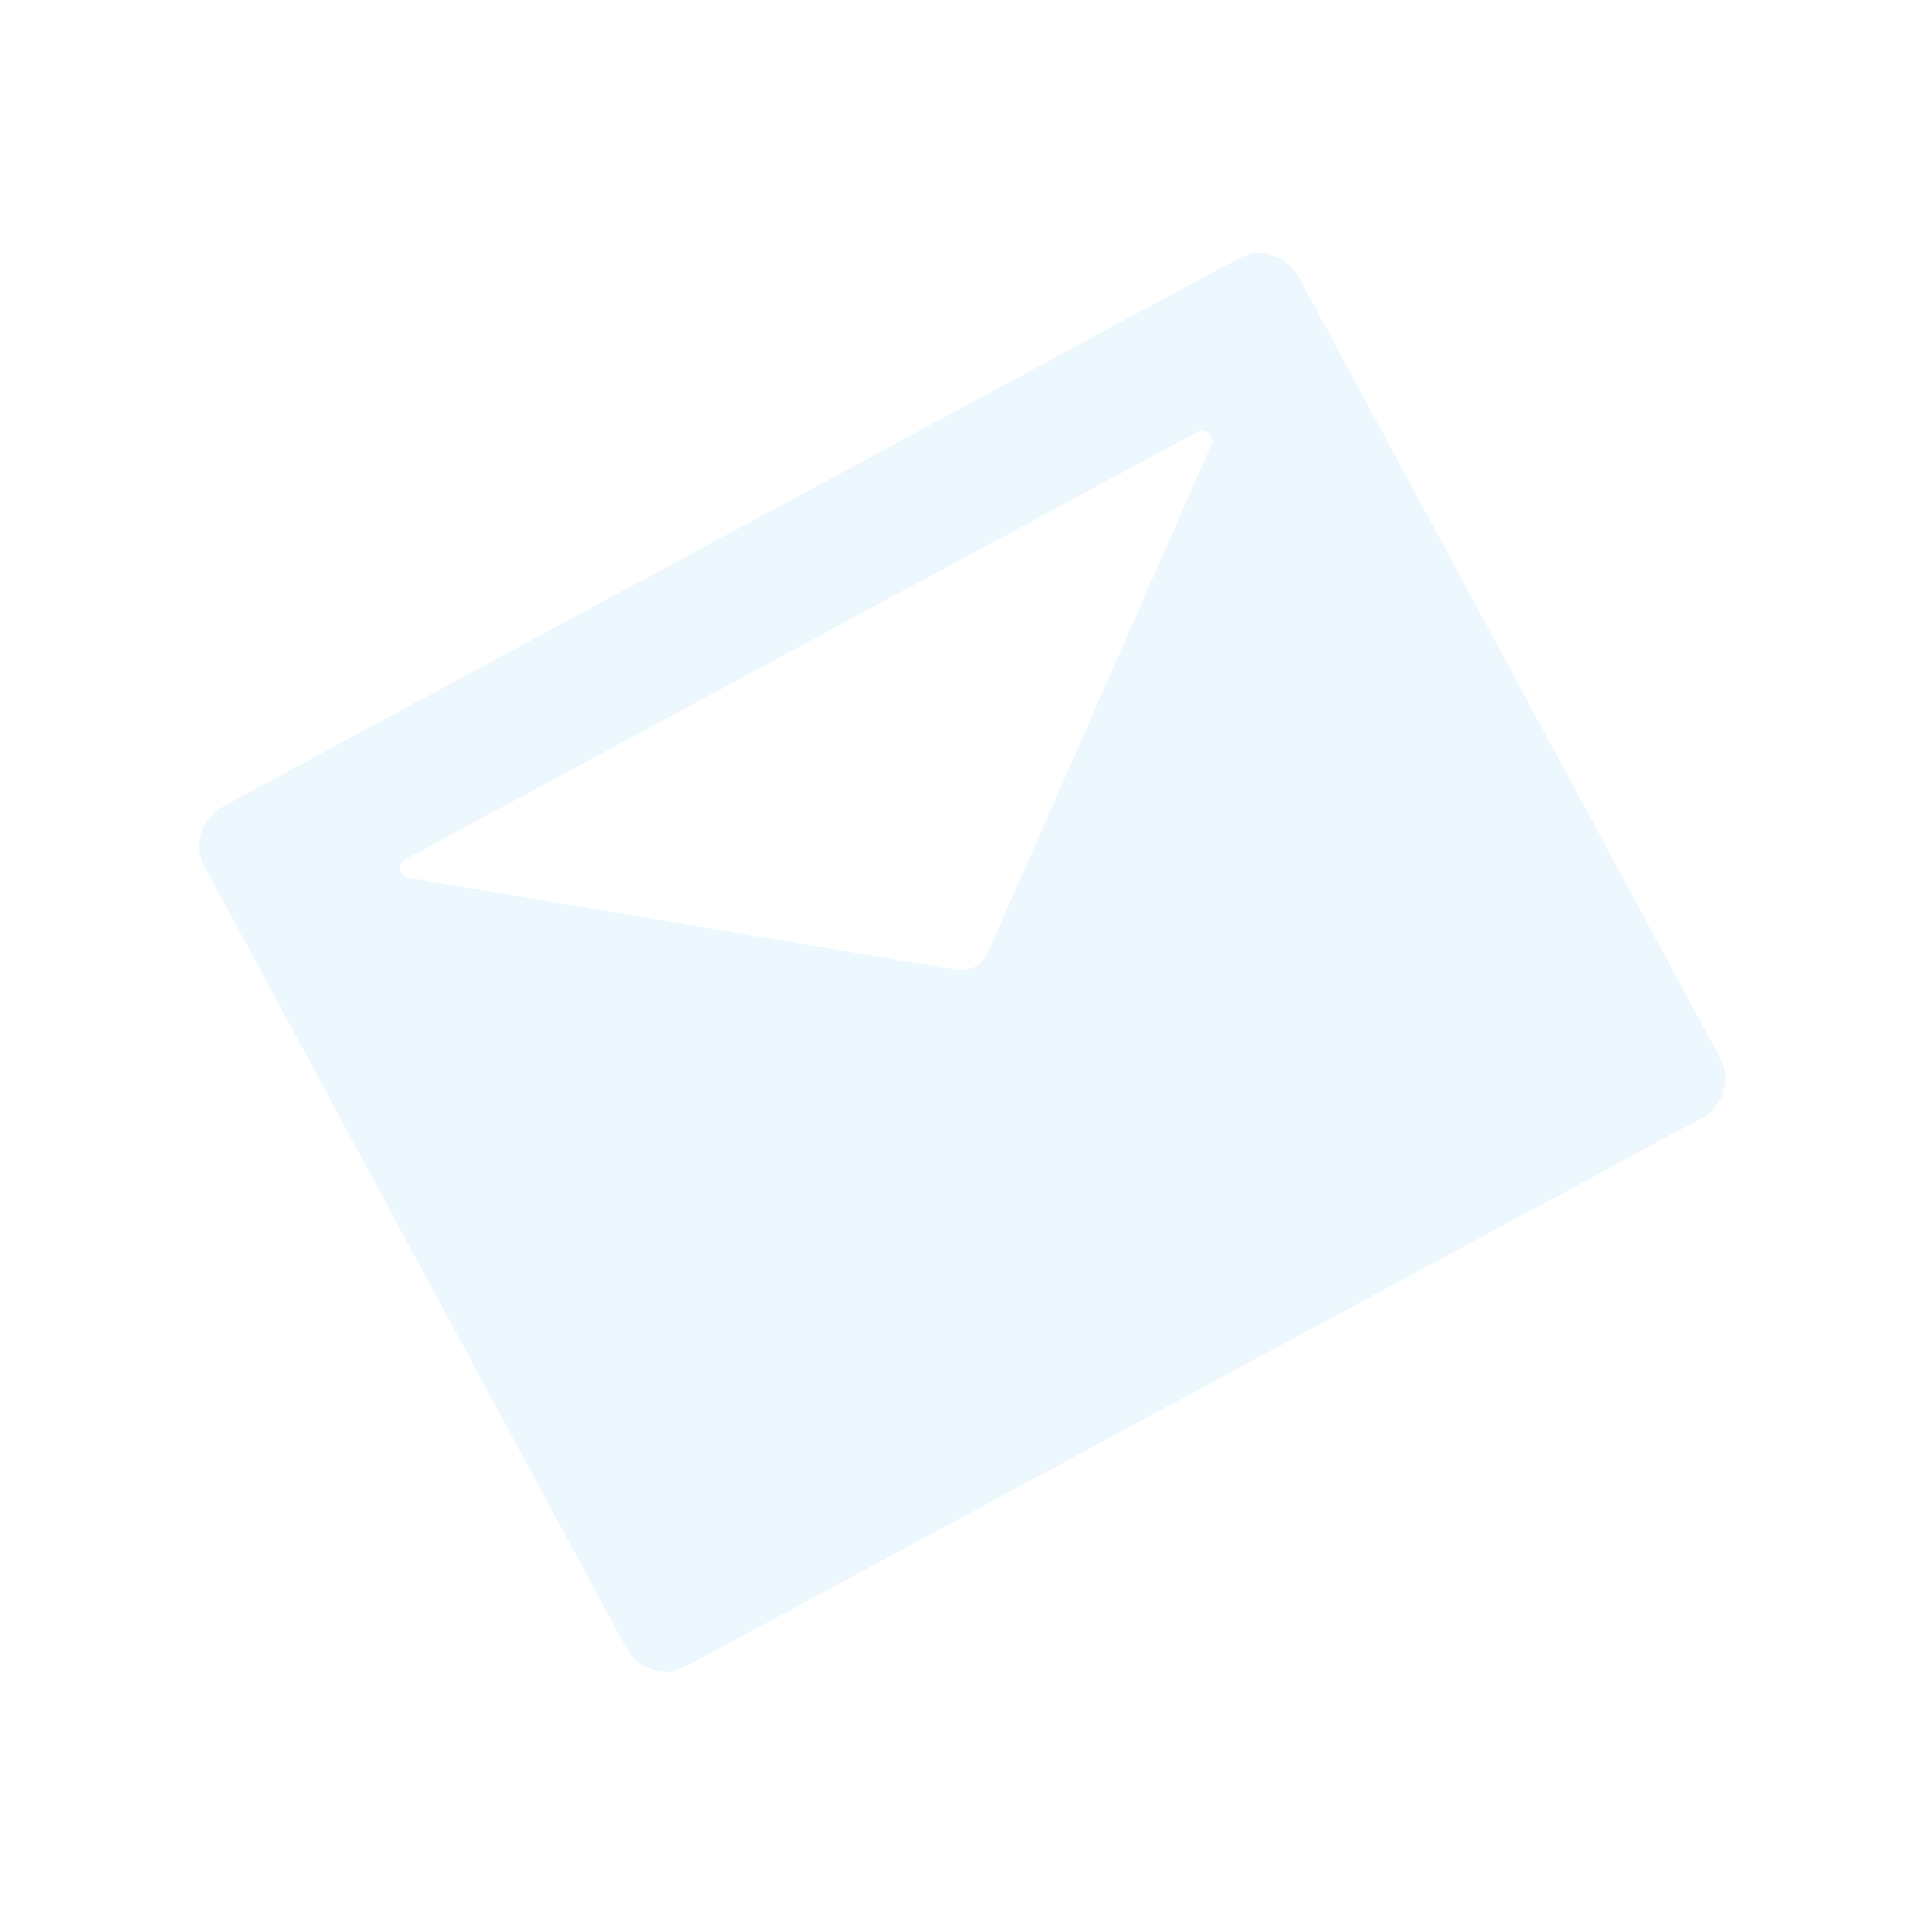 <svg width="201" height="201" viewBox="0 0 201 201" fill="none" xmlns="http://www.w3.org/2000/svg">
<g clip-path="url(#clip0_84_109)">
<path d="M128.827 26.901L23.159 83.927C20.911 85.14 20.075 87.936 21.288 90.184L65.154 171.468C66.367 173.716 69.164 174.552 71.412 173.338L177.08 116.312C179.328 115.099 180.164 112.303 178.951 110.055L135.085 28.772C133.871 26.524 131.075 25.688 128.827 26.901ZM126.029 46.27L102.786 99.074C102.213 100.384 100.829 101.131 99.42 100.891L42.511 91.342C42.297 91.307 42.099 91.206 41.945 91.053C41.792 90.9 41.69 90.703 41.654 90.489C41.618 90.275 41.65 90.055 41.745 89.86C41.841 89.665 41.994 89.505 42.185 89.402L124.586 44.933C124.777 44.83 124.995 44.789 125.211 44.817C125.426 44.844 125.627 44.938 125.786 45.085C125.945 45.233 126.054 45.426 126.098 45.639C126.141 45.851 126.117 46.072 126.029 46.27V46.27Z" fill="#4FB8F9" fill-opacity="0.1"/>
</g>
<defs>
<clipPath id="clip0_84_109">
<rect width="147.783" height="147.783" fill="white" transform="translate(0 70.186) rotate(-28.354)"/>
</clipPath>
</defs>
</svg>
